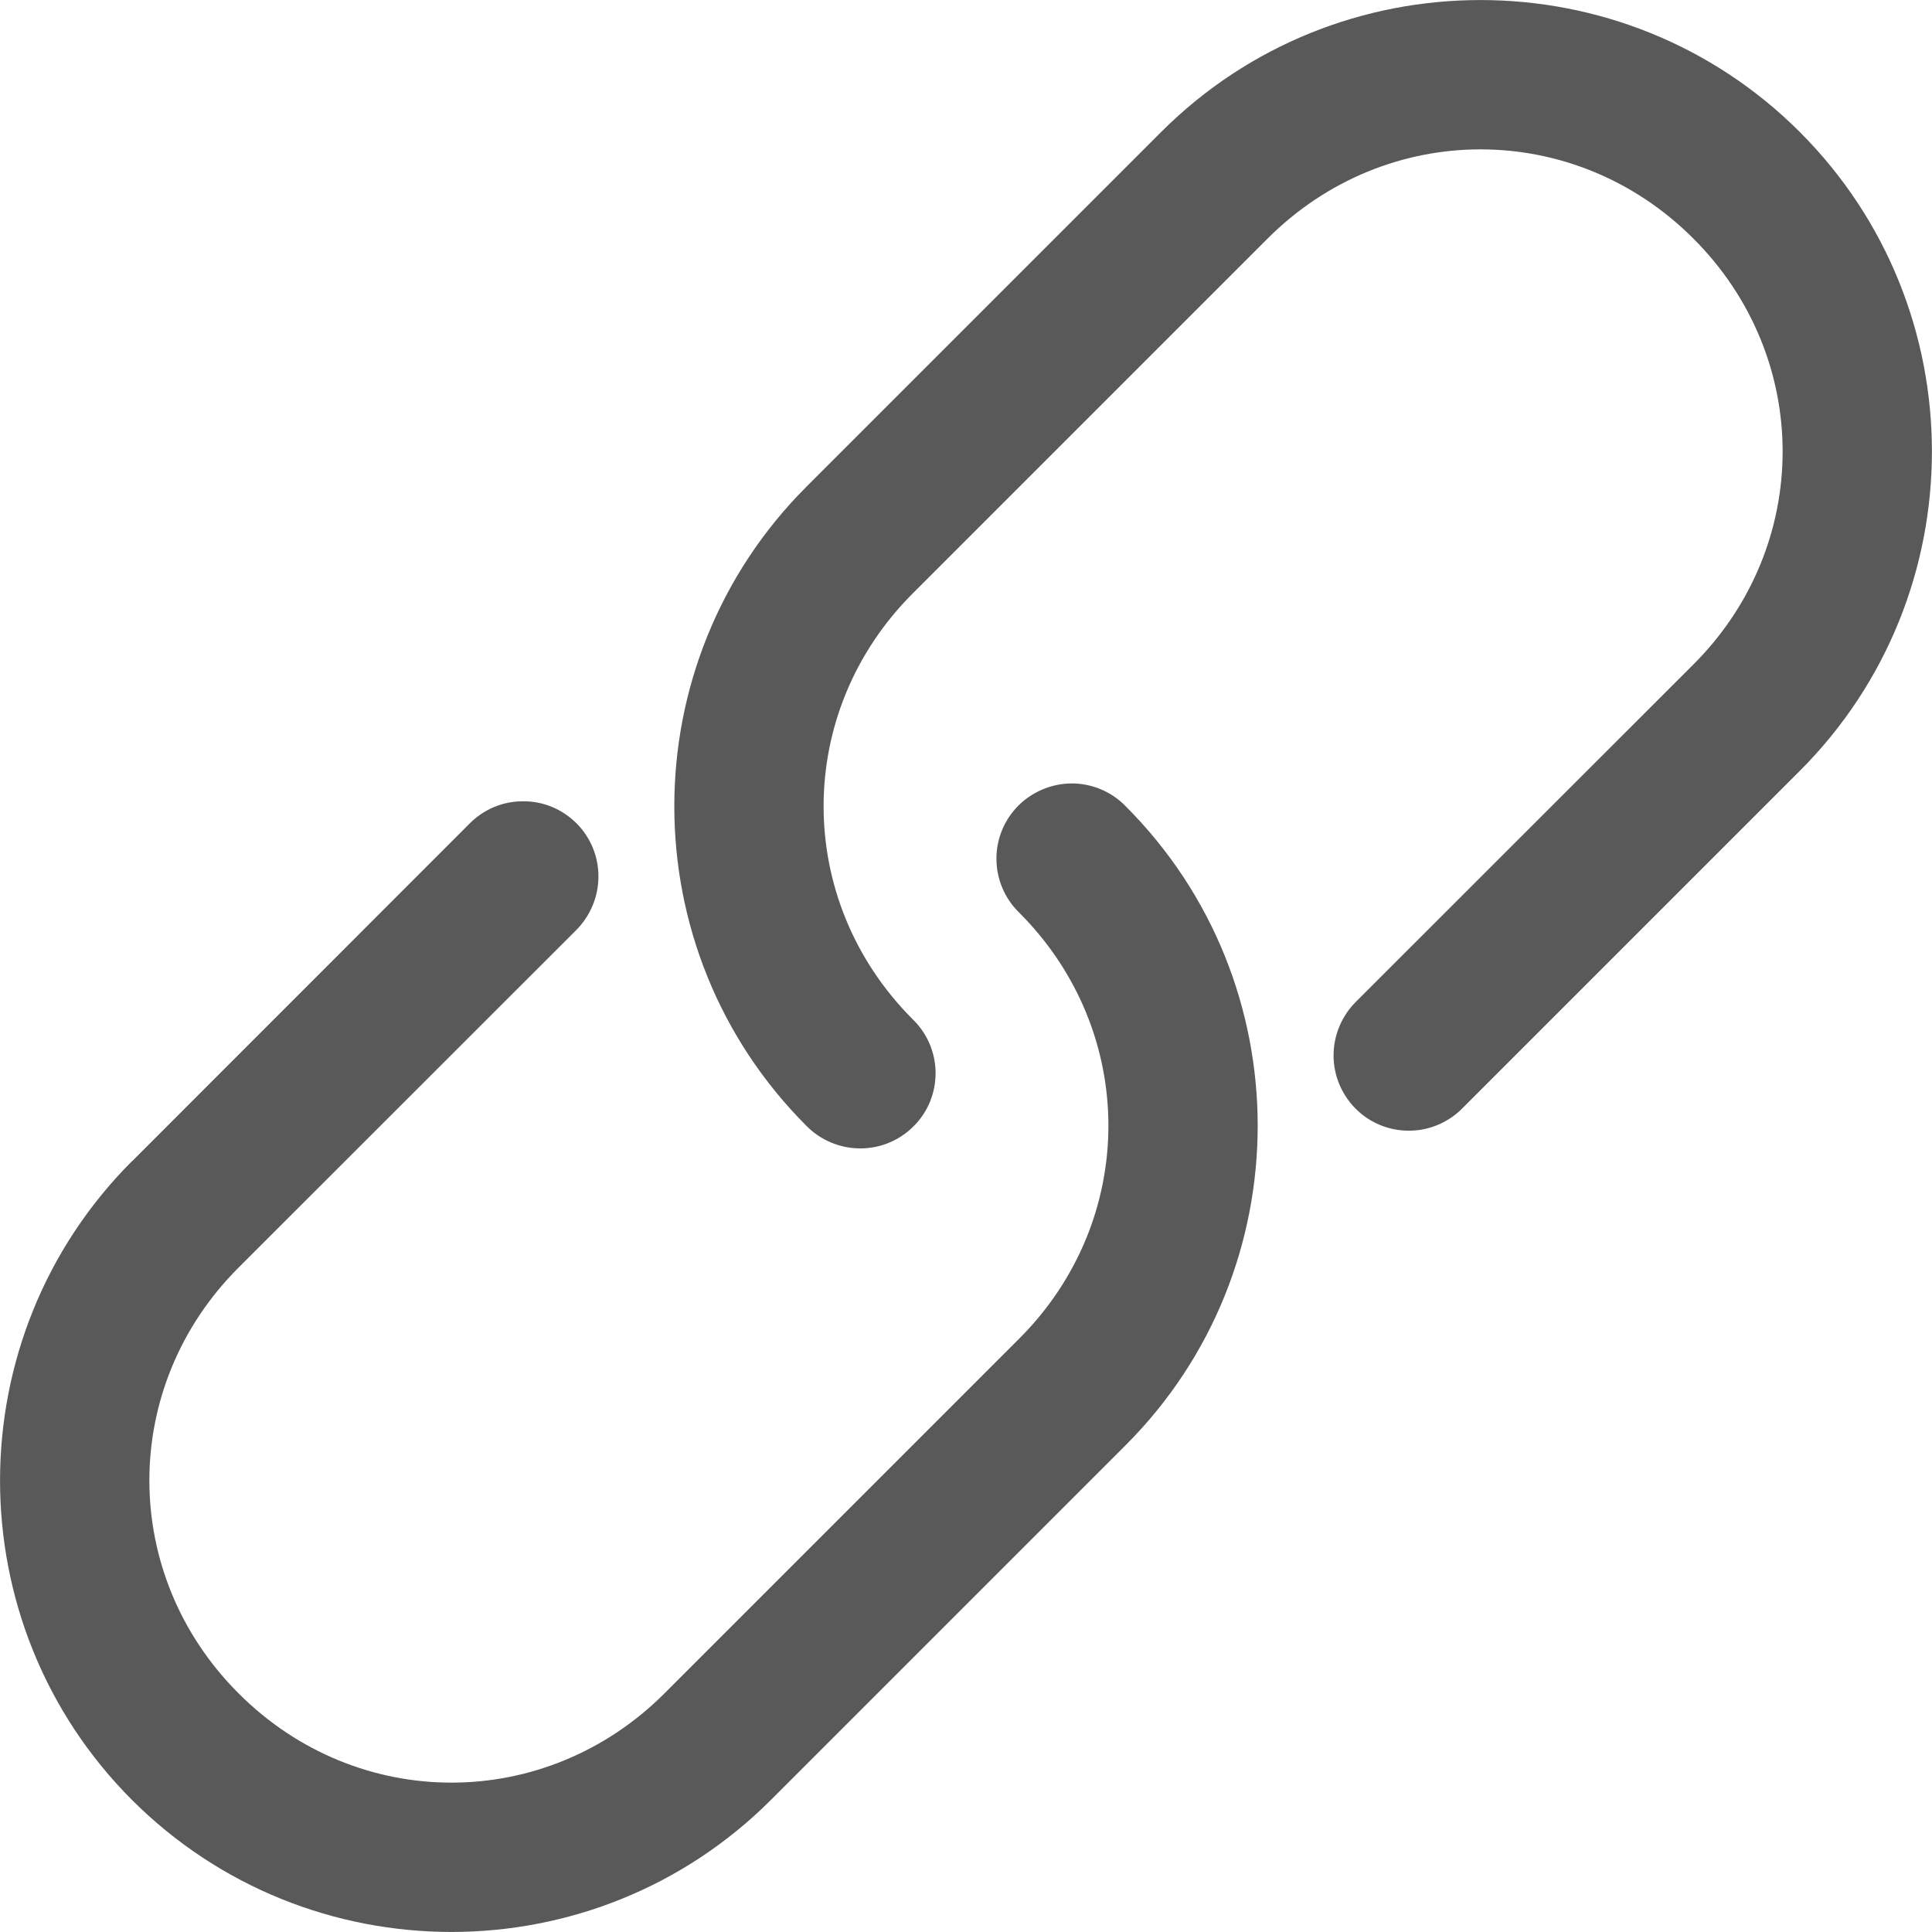 <svg width="12" height="12" viewBox="0 0 12 12" fill="none" xmlns="http://www.w3.org/2000/svg">
<path d="M0.82 7.212C-0.273 8.306 -0.273 10.086 0.82 11.18C1.914 12.273 3.694 12.273 4.788 11.18L6.992 8.976C8.085 7.882 8.085 6.102 6.992 5.008C6.905 4.918 6.785 4.867 6.66 4.866C6.535 4.866 6.415 4.915 6.326 5.003C6.237 5.092 6.188 5.212 6.189 5.337C6.19 5.462 6.241 5.582 6.331 5.669C7.069 6.408 7.069 7.576 6.331 8.314L4.127 10.518C3.388 11.257 2.22 11.257 1.482 10.518C0.743 9.78 0.743 8.611 1.482 7.873L3.576 5.78C3.665 5.692 3.716 5.573 3.717 5.447C3.718 5.322 3.669 5.202 3.581 5.114C3.492 5.025 3.372 4.975 3.246 4.977C3.121 4.977 3.002 5.028 2.914 5.118L0.821 7.212H0.82ZM5.008 3.024C3.915 4.118 3.915 5.898 5.008 6.992C5.095 7.081 5.215 7.132 5.34 7.133C5.465 7.134 5.585 7.085 5.674 6.996C5.763 6.908 5.812 6.788 5.811 6.662C5.81 6.537 5.759 6.418 5.669 6.331C4.931 5.592 4.931 4.424 5.669 3.686L7.873 1.482C8.612 0.743 9.78 0.743 10.518 1.482C11.257 2.22 11.257 3.389 10.518 4.127L8.424 6.22C8.335 6.308 8.284 6.427 8.283 6.552C8.282 6.677 8.332 6.798 8.42 6.886C8.508 6.975 8.629 7.024 8.754 7.023C8.879 7.022 8.998 6.971 9.085 6.882L11.179 4.788C12.273 3.694 12.273 1.914 11.179 0.82C10.086 -0.273 8.305 -0.273 7.212 0.82L5.008 3.024H5.008Z" fill="#595959"/>
</svg>
